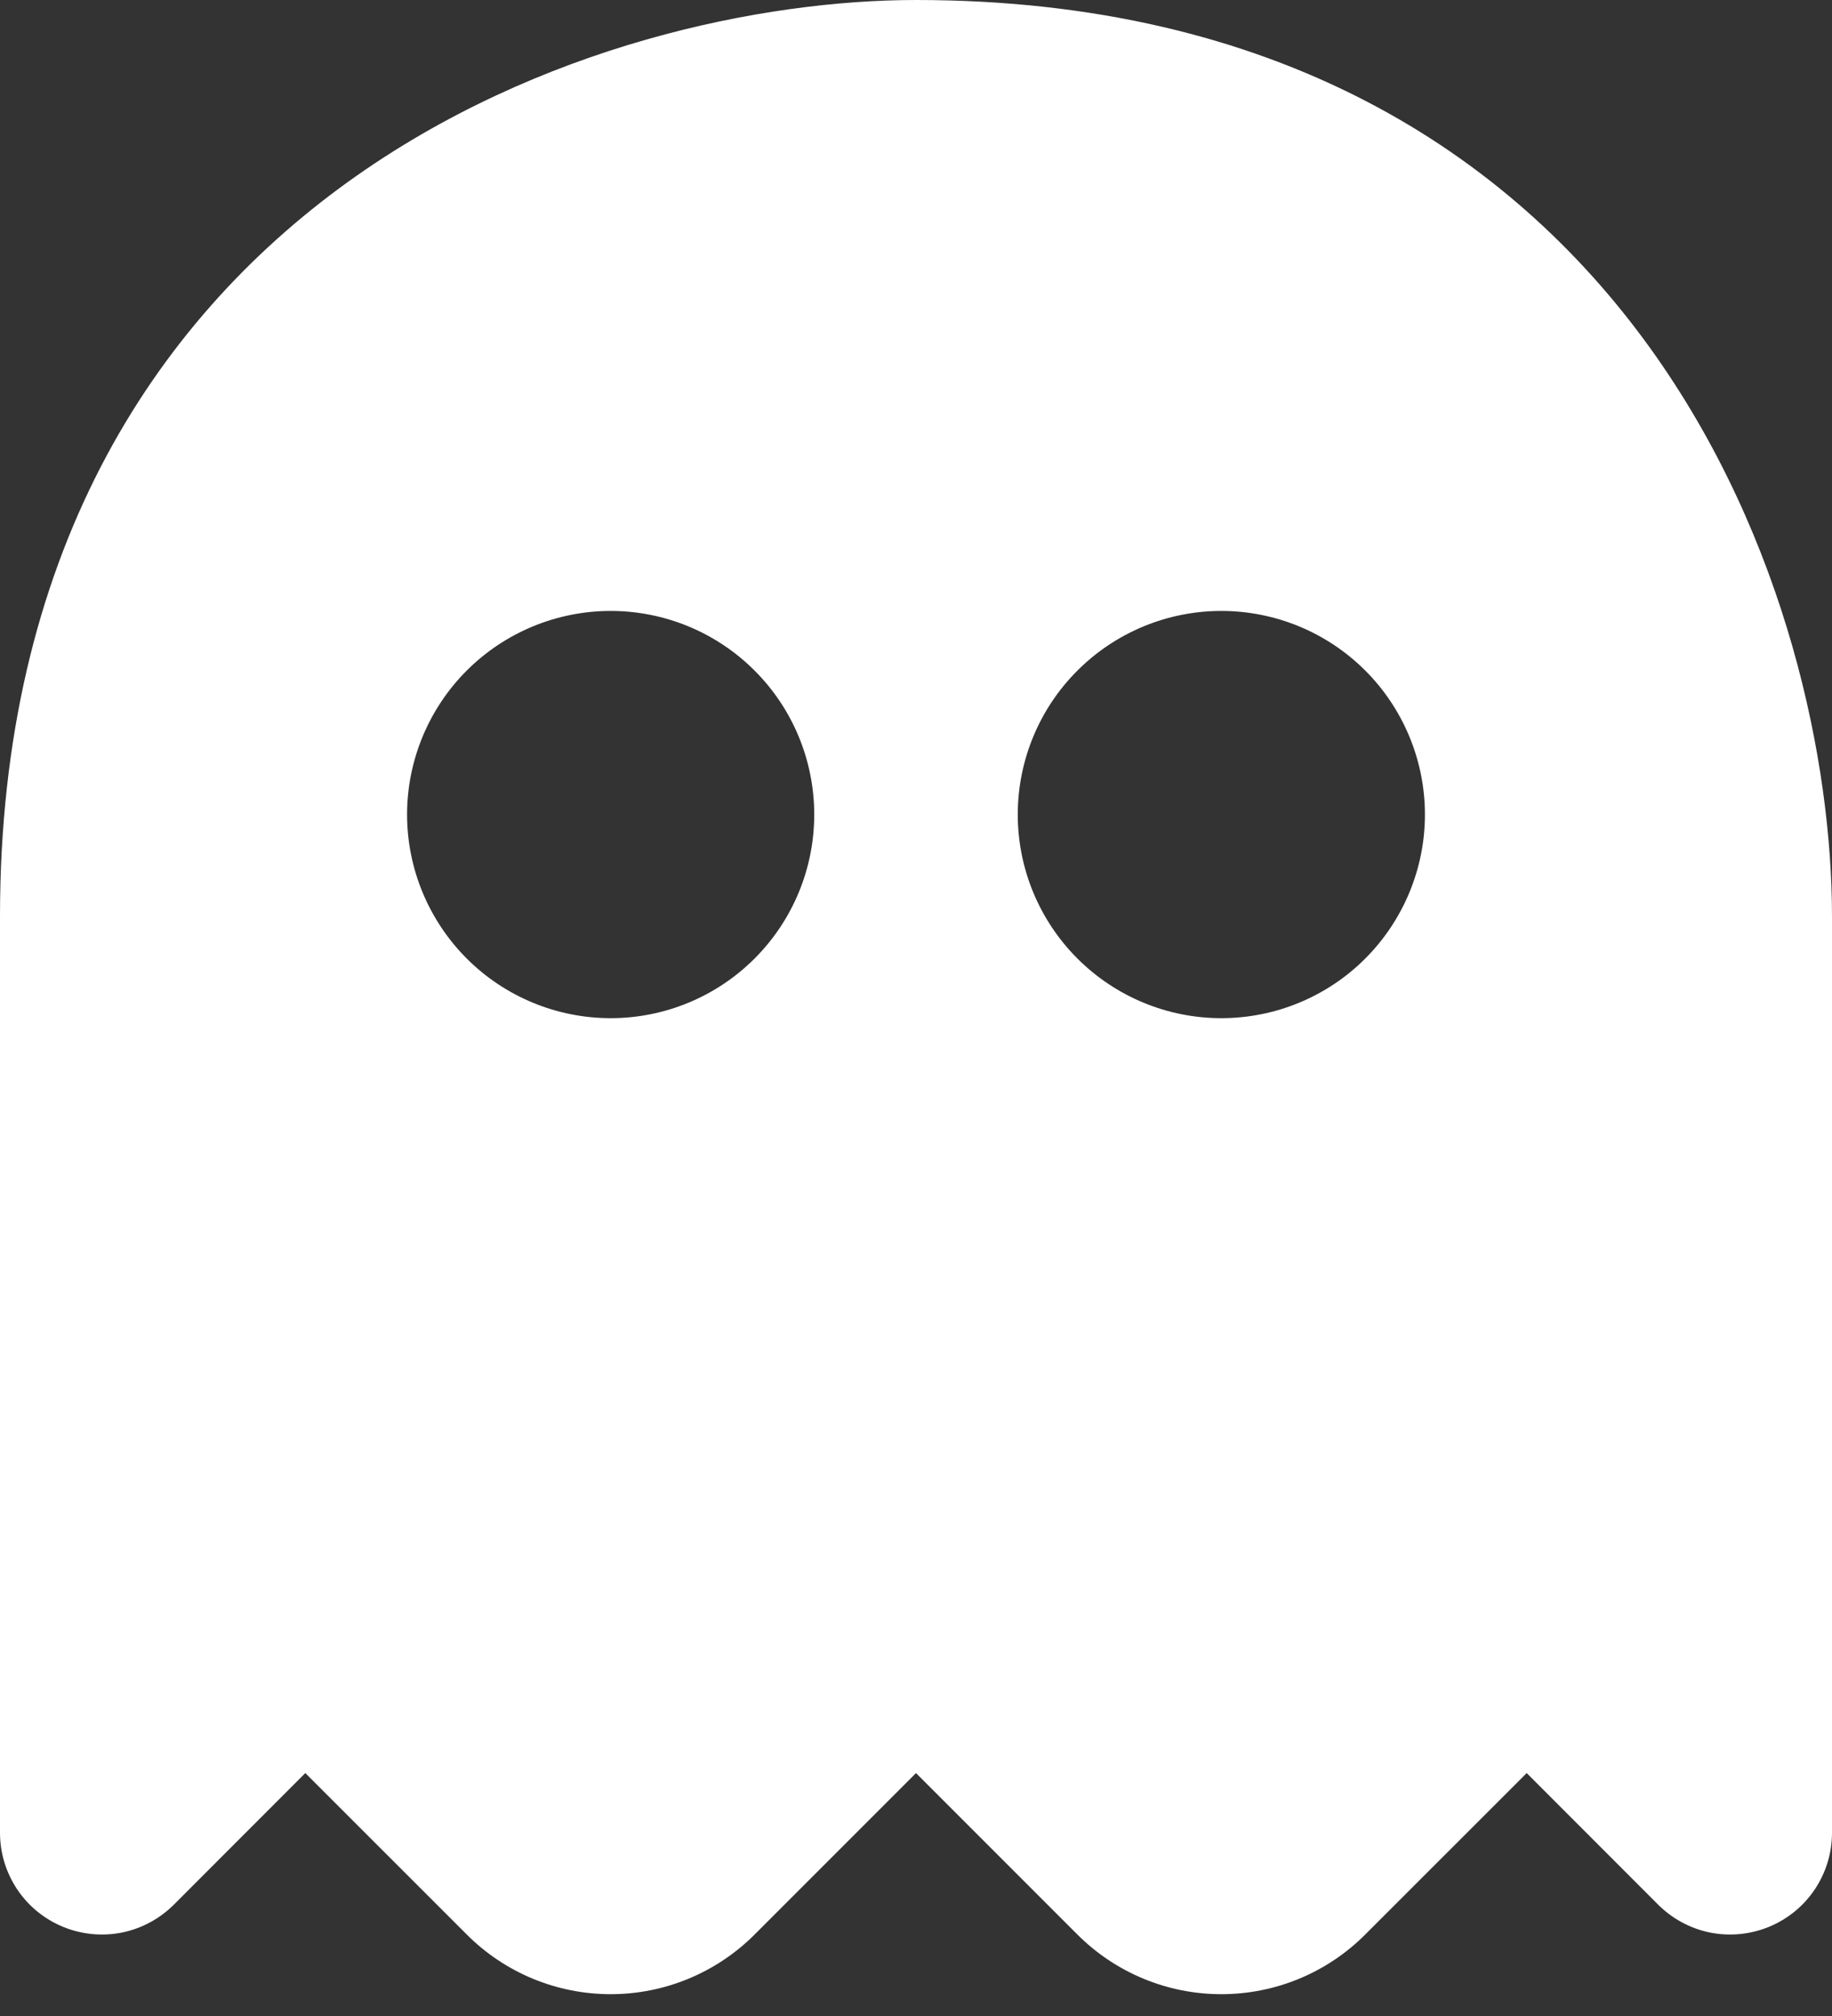 <svg width="20" height="22" viewBox="0 0 20 22" fill="none" xmlns="http://www.w3.org/2000/svg">
<rect x="0" y="0" width="20" height="22" fill="#333333" stroke="none"/>
<path fill-rule="evenodd" clip-rule="evenodd" d="M3.796 1.987C5.877 0.489 8.34 0 10 0C13.918 0 16.473 1.658 18.013 3.796C19.511 5.877 20 8.34 20 10V20C20 20.22 19.935 20.434 19.813 20.617C19.691 20.8 19.517 20.942 19.314 21.026C19.111 21.11 18.888 21.132 18.672 21.09C18.457 21.047 18.259 20.941 18.103 20.786L16.667 19.349L14.904 21.111C14.488 21.528 13.923 21.762 13.333 21.762C12.744 21.762 12.179 21.528 11.762 21.111L10 19.349L8.238 21.111C7.821 21.528 7.256 21.762 6.667 21.762C6.077 21.762 5.512 21.528 5.096 21.111L3.333 19.349L1.897 20.786C1.741 20.941 1.543 21.047 1.328 21.09C1.112 21.132 0.889 21.11 0.686 21.026C0.483 20.942 0.309 20.8 0.187 20.617C0.065 20.434 4.69159e-05 20.22 0 20V10C0 6.082 1.658 3.527 3.796 1.987ZM4.444 8.889C4.444 8.3 4.679 7.734 5.095 7.318C5.512 6.901 6.077 6.667 6.667 6.667C7.256 6.667 7.821 6.901 8.238 7.318C8.655 7.734 8.889 8.3 8.889 8.889C8.889 9.478 8.655 10.043 8.238 10.46C7.821 10.877 7.256 11.111 6.667 11.111C6.077 11.111 5.512 10.877 5.095 10.46C4.679 10.043 4.444 9.478 4.444 8.889ZM11.111 8.889C11.111 8.3 11.345 7.734 11.762 7.318C12.179 6.901 12.744 6.667 13.333 6.667C13.923 6.667 14.488 6.901 14.905 7.318C15.321 7.734 15.556 8.3 15.556 8.889C15.556 9.478 15.321 10.043 14.905 10.46C14.488 10.877 13.923 11.111 13.333 11.111C12.744 11.111 12.179 10.877 11.762 10.46C11.345 10.043 11.111 9.478 11.111 8.889Z" fill="white"/>
</svg>
